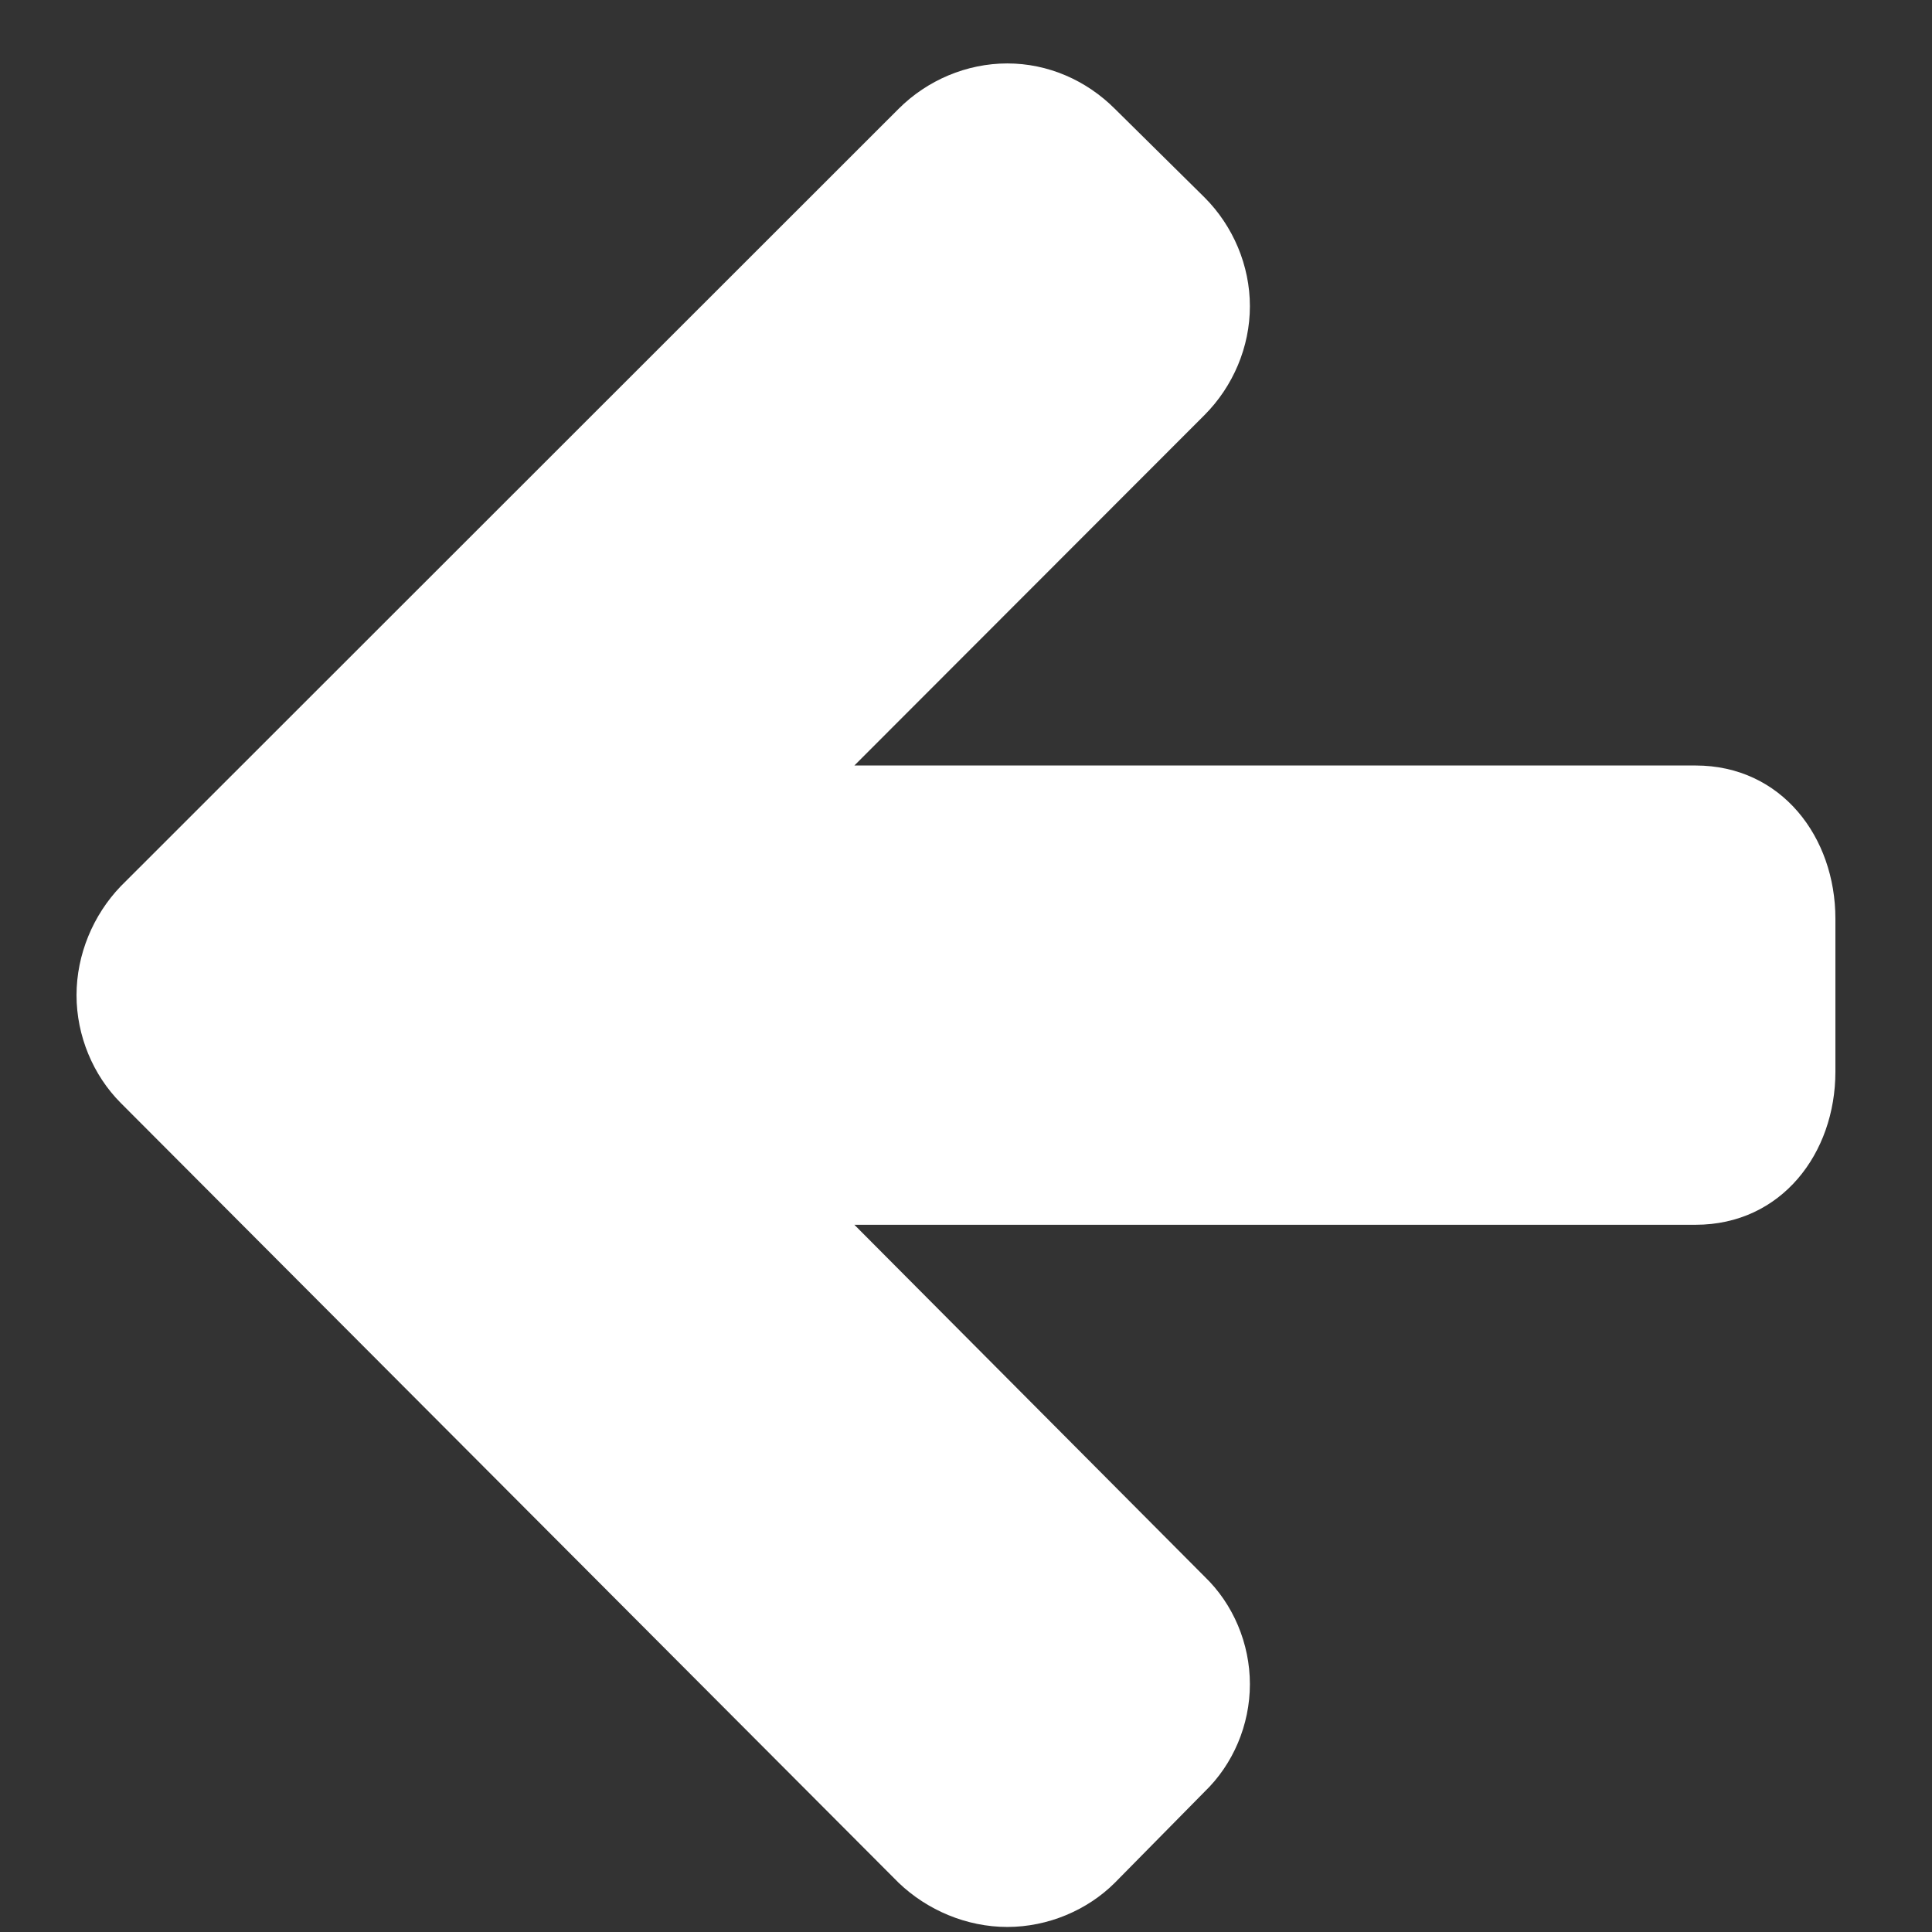 <?xml version="1.0" encoding="UTF-8"?>
<svg width="18px" height="18px" viewBox="0 0 18 18" version="1.1" xmlns="http://www.w3.org/2000/svg" xmlns:xlink="http://www.w3.org/1999/xlink">
    <rect x="0" y="0" width="18" height="18" fill="#333333" stroke="none"/>
    <!-- Generator: Sketch 41.2 (35397) - http://www.bohemiancoding.com/sketch -->
    <title>Icons/Arrow left</title>
    <desc>Created with Sketch.</desc>
    <defs></defs>
    <g id="Symbols" stroke="none" stroke-width="1" fill="none" fill-rule="evenodd">
        <g id="@Icons/Arrow-left" fill="#FFFFFF">
            <path d="M17.1,8.559 C17.1,7.801 16.599,7.132 15.797,7.132 L7.96,7.132 L11.222,3.867 C11.489,3.599 11.645,3.232 11.645,2.853 C11.645,2.474 11.489,2.106 11.222,1.839 L10.387,1.014 C10.12,0.747 9.763,0.591 9.385,0.591 C9.006,0.591 8.639,0.747 8.372,1.014 L1.124,8.258 C0.868,8.525 0.713,8.893 0.713,9.272 C0.713,9.651 0.868,10.018 1.124,10.275 L8.372,17.541 C8.639,17.797 9.006,17.953 9.385,17.953 C9.763,17.953 10.131,17.797 10.387,17.541 L11.222,16.694 C11.489,16.437 11.645,16.07 11.645,15.691 C11.645,15.312 11.489,14.944 11.222,14.688 L7.96,11.411 L15.797,11.411 C16.599,11.411 17.1,10.743 17.1,9.985 L17.1,8.559 Z" id="Icons/Arrow-left"></path>
        </g>
    </g>
</svg>